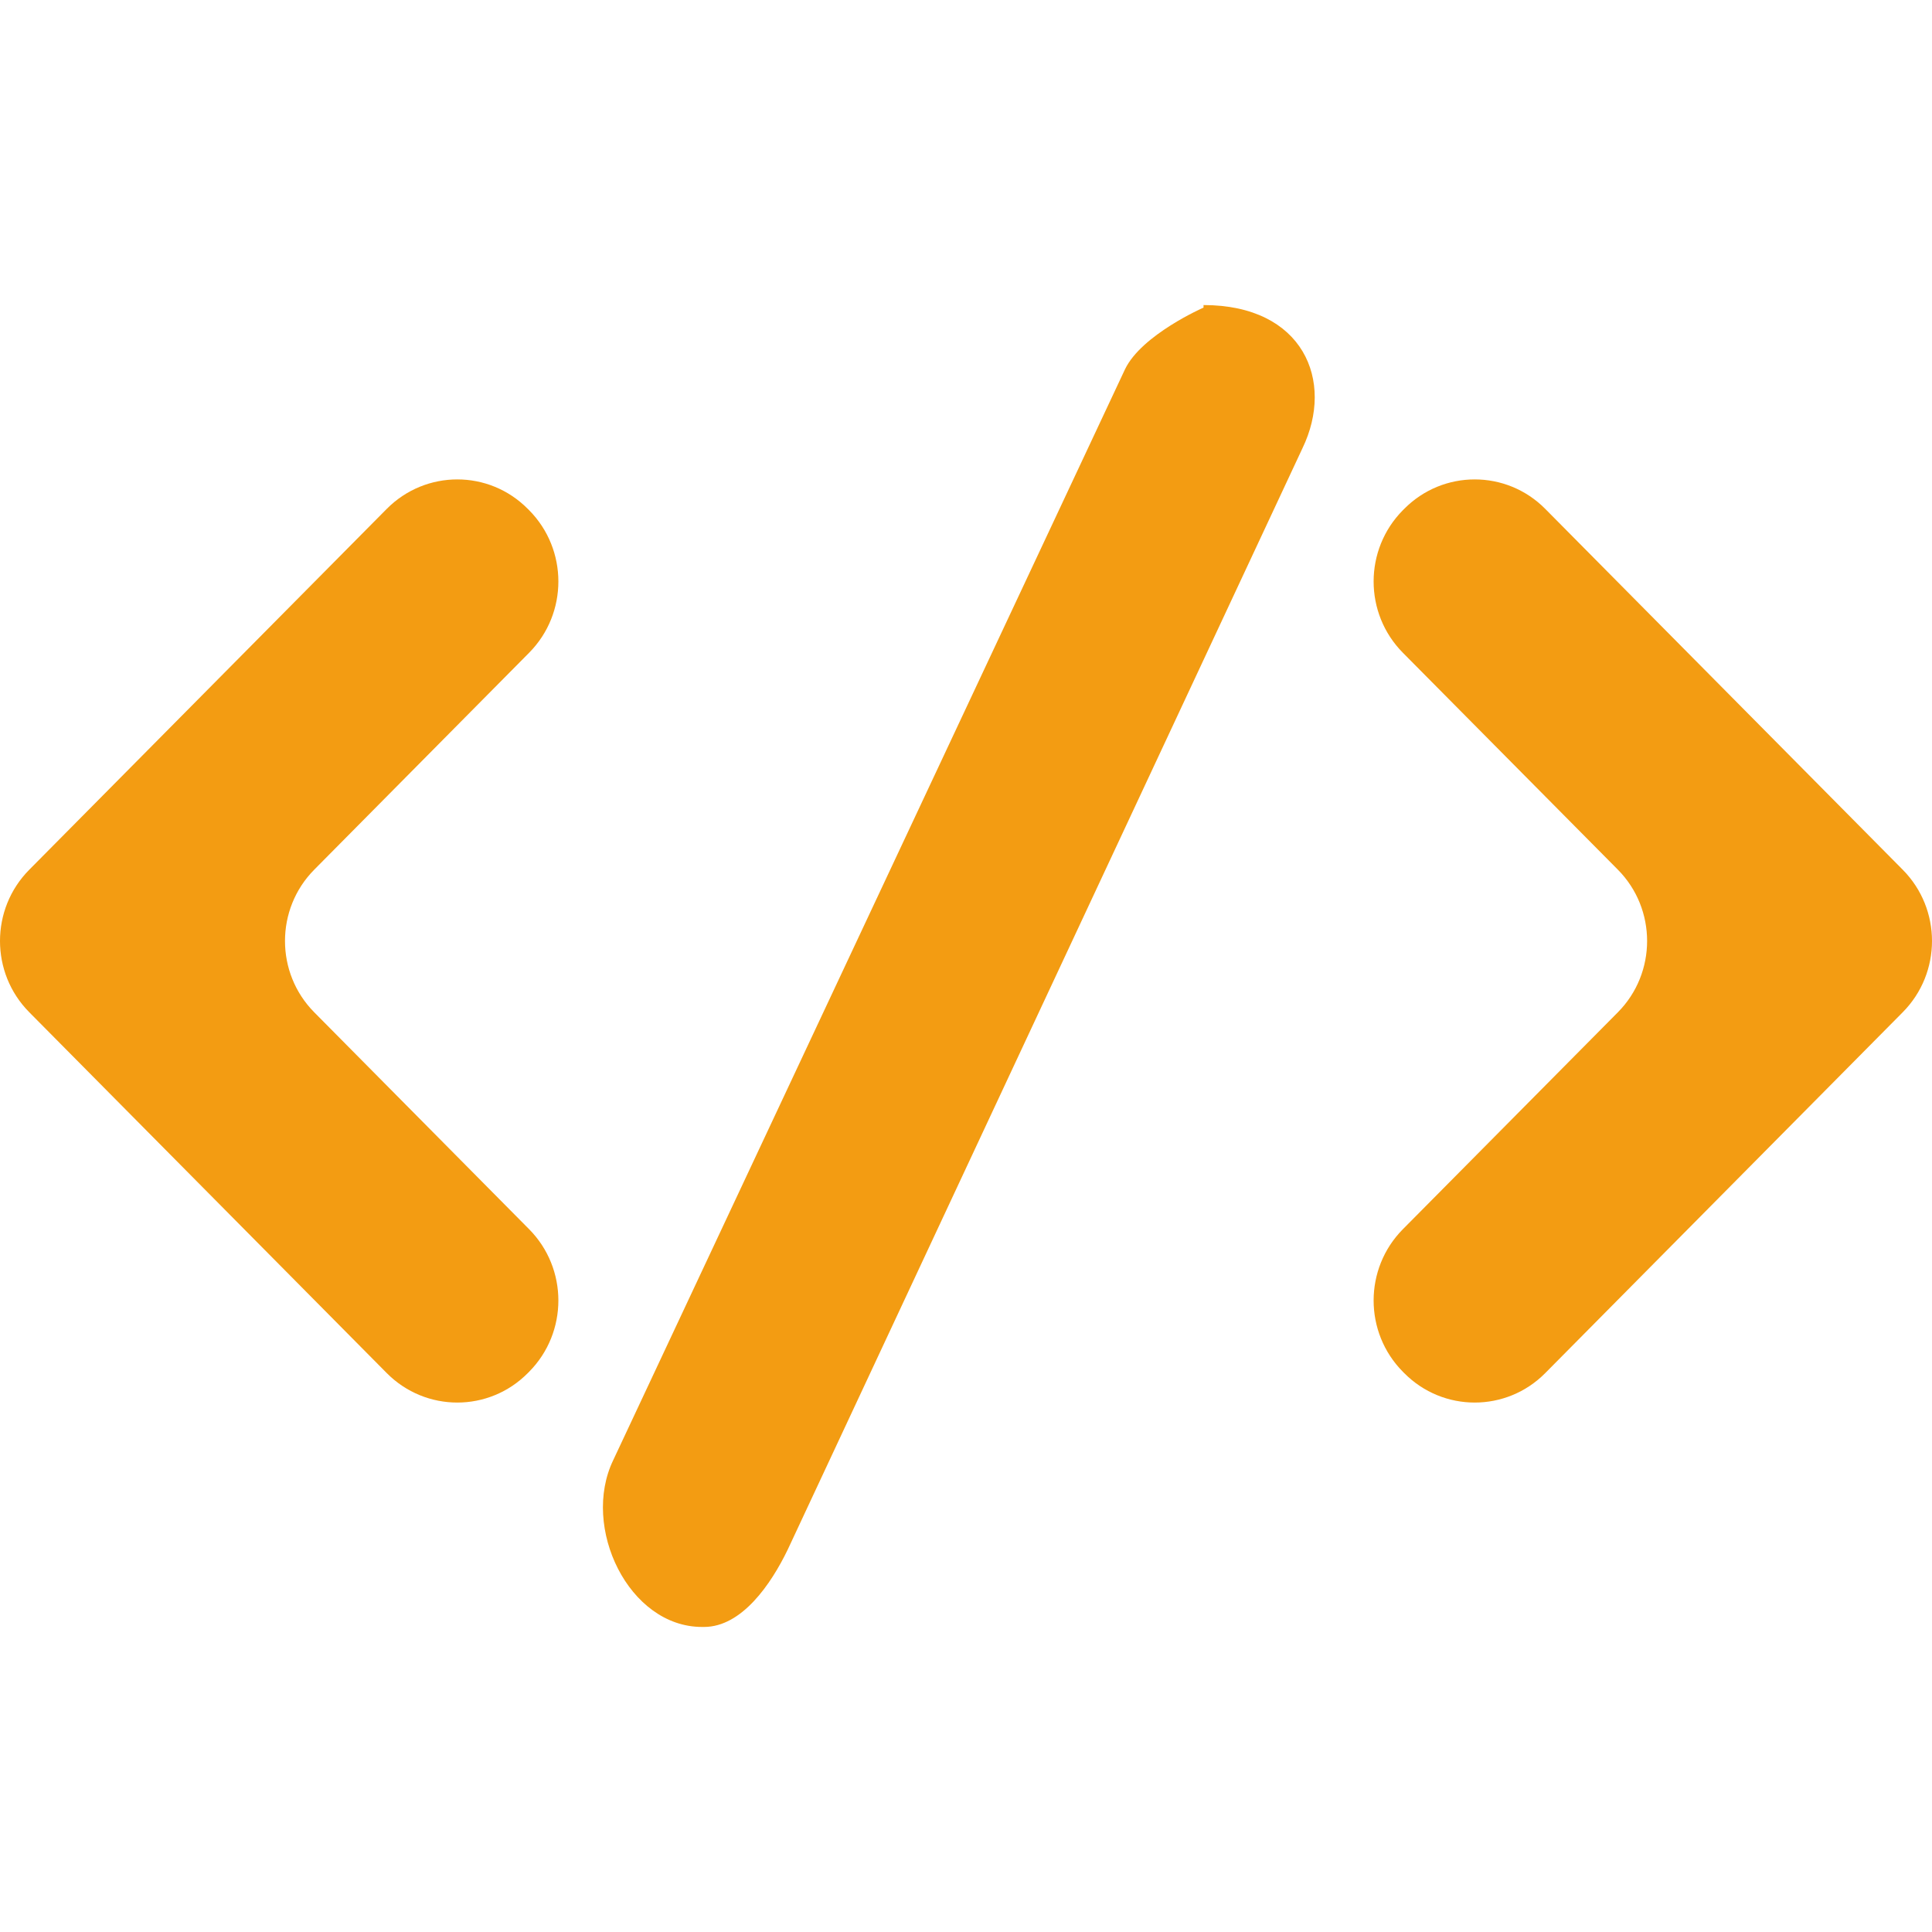<!DOCTYPE svg PUBLIC "-//W3C//DTD SVG 1.1//EN" "http://www.w3.org/Graphics/SVG/1.1/DTD/svg11.dtd">
<!-- Uploaded to: SVG Repo, www.svgrepo.com, Transformed by: SVG Repo Mixer Tools -->
<svg width="800px" height="800px" viewBox="0 -3 19 19" version="1.1" xmlns="http://www.w3.org/2000/svg" xmlns:xlink="http://www.w3.org/1999/xlink" fill="#000000">
<g id="SVGRepo_bgCarrier" stroke-width="0"/>
<g id="SVGRepo_tracerCarrier" stroke-linecap="round" stroke-linejoin="round"/>
<g id="SVGRepo_iconCarrier"> <title>code [#f39c12]</title> <desc>Created with Sketch.</desc> <defs> </defs> <g id="Page-1" stroke="none" stroke-width="1" fill="none" fill-rule="evenodd"> <g id="Dribbble-Light-Preview" transform="translate(-180, -3283)" fill="#f39c12"> <g id="icons" transform="translate(56, 160)"> <path d="M129.204,3126.419 C129.587,3126.032 129.587,3125.405 129.204,3125.018 L129.191,3125.005 C128.808,3124.618 128.187,3124.618 127.803,3125.005 L124.288,3128.553 C123.904,3128.94 123.904,3129.568 124.288,3129.955 L127.803,3133.503 C128.187,3133.89 128.808,3133.89 129.191,3133.503 L129.204,3133.49 C129.587,3133.103 129.587,3132.476 129.204,3132.089 L127.09,3129.955 C126.707,3129.568 126.707,3128.94 127.09,3128.553 L129.204,3126.419 Z M142.712,3128.553 L139.197,3125.005 C138.814,3124.618 138.192,3124.618 137.809,3125.005 L137.796,3125.018 C137.413,3125.405 137.413,3126.032 137.796,3126.419 L139.911,3128.553 C140.294,3128.94 140.294,3129.568 139.911,3129.955 L137.796,3132.089 C137.413,3132.476 137.413,3133.103 137.796,3133.49 L137.809,3133.503 C138.192,3133.89 138.814,3133.89 139.197,3133.503 L142.712,3129.955 C143.096,3129.568 143.096,3128.94 142.712,3128.553 L142.712,3128.553 Z M136.809,3124.408 L131.747,3135.239 C131.583,3135.579 131.295,3136 130.924,3136 L130.904,3136 C130.183,3136 129.712,3135.02 130.031,3134.359 L135.064,3123.631 C135.228,3123.291 135.836,3123.025 135.836,3123.025 L135.836,3123 C136.818,3123 137.128,3123.747 136.809,3124.408 L136.809,3124.408 Z" id="code-[#f39c12]"> </path> </g> </g> </g> </g>
</svg>